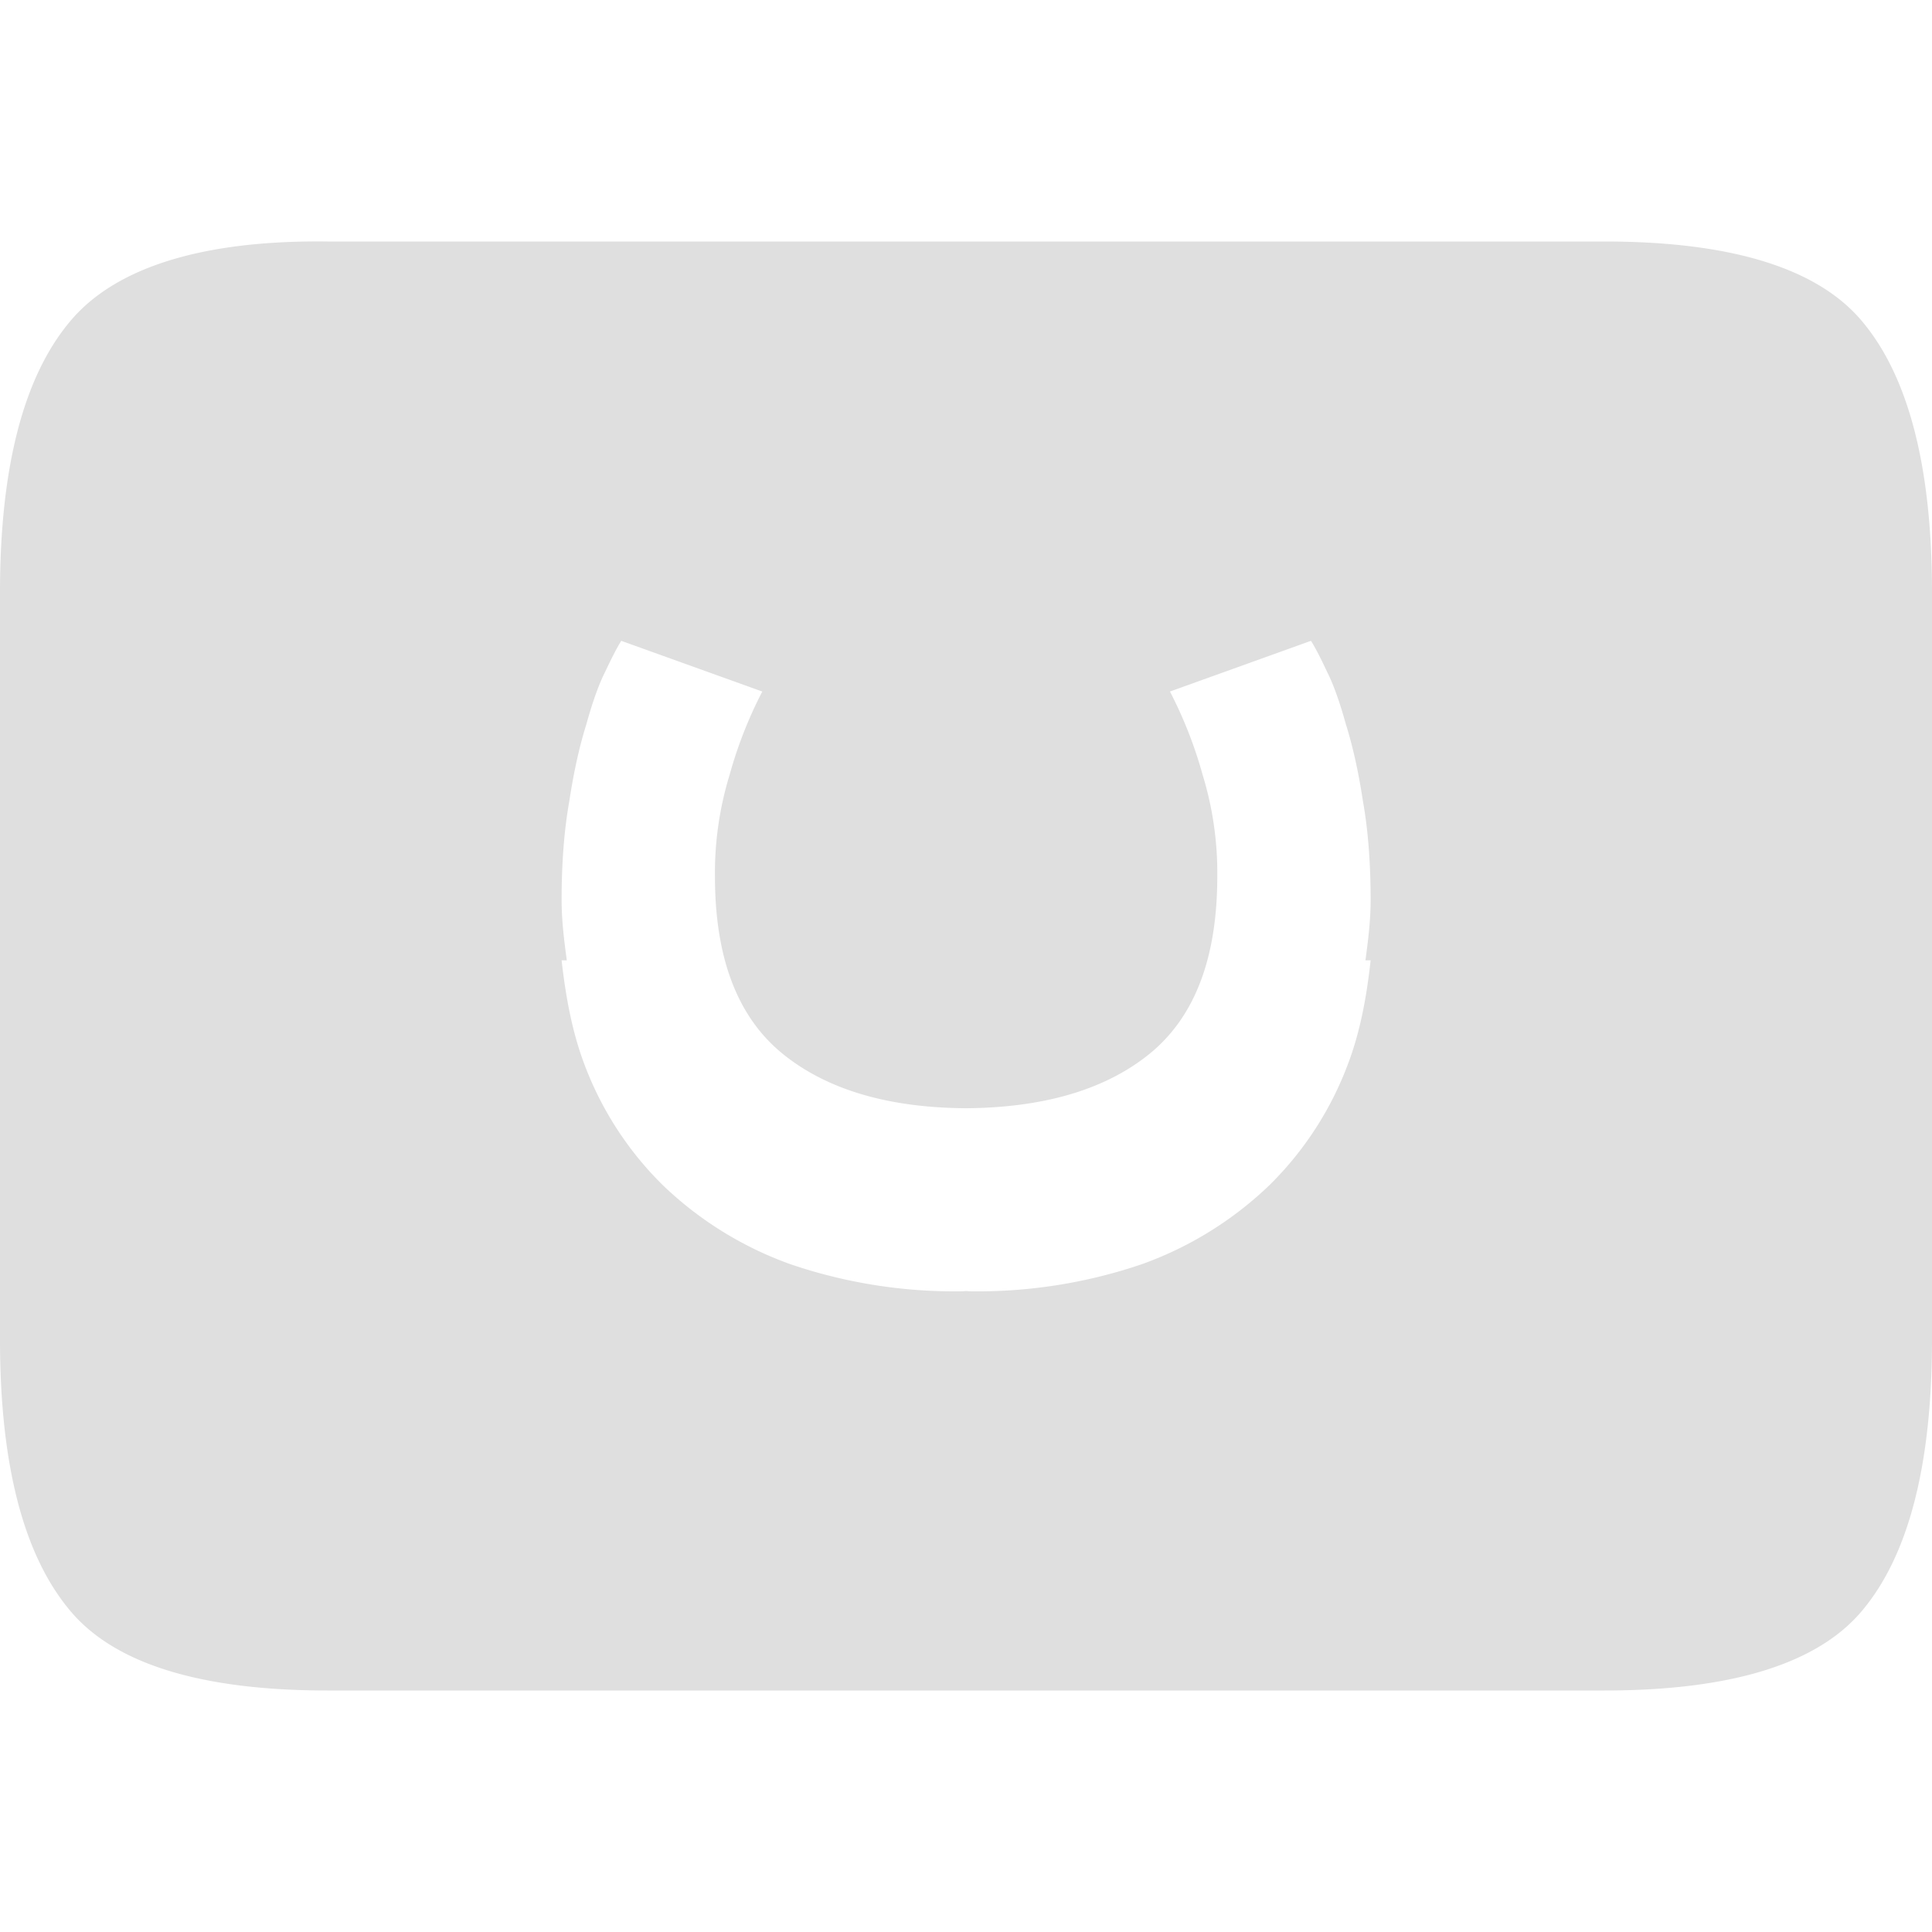 <svg version="1.1" viewBox="0 0 16 16" xmlns="http://www.w3.org/2000/svg">
 <path d="m2.713 2c-1.058-0.013-1.768 0.224-2.133 0.662-0.383 0.456-0.58 1.204-0.58 2.244v6.188c0 1.04 0.197 1.788 0.58 2.244 0.365 0.438 1.075 0.662 2.133 0.662h10.574c1.058 0 1.77-0.224 2.135-0.662 0.383-0.456 0.578-1.204 0.578-2.244v-6.188c0-1.04-0.195-1.788-0.578-2.244-0.365-0.438-1.077-0.662-2.135-0.662h-10.574zm2.432 3.307 1.168 0.42a3.56 3.56 0 0 0-0.271 0.691 2.766 2.766 0 0 0-0.121 0.84c0 0.679 0.188 1.17 0.568 1.475 0.367 0.294 0.873 0.441 1.512 0.445 0.638-0.005 1.145-0.151 1.512-0.445 0.38-0.305 0.568-0.796 0.568-1.475a2.766 2.766 0 0 0-0.121-0.84 3.56 3.56 0 0 0-0.271-0.691l1.168-0.42c0.031 0.049 0.076 0.134 0.131 0.252 0.057 0.112 0.108 0.259 0.158 0.439 0.055 0.175 0.103 0.385 0.141 0.635 0.043 0.242 0.064 0.515 0.064 0.82 0 0.172-0.021 0.336-0.043 0.5h0.043c-0.033 0.301-0.086 0.59-0.186 0.854a2.766 2.766 0 0 1-0.652 1.008 2.97 2.97 0 0 1-1.055 0.654 4.218 4.218 0 0 1-1.428 0.225c-0.01 0-0.019-0.002-0.029-0.002-0.01 1e-4 -0.019 0.002-0.029 0.002a4.218 4.218 0 0 1-1.428-0.225 2.97 2.97 0 0 1-1.055-0.654 2.766 2.766 0 0 1-0.652-1.008c-0.099-0.264-0.152-0.552-0.186-0.854h0.043c-0.022-0.164-0.043-0.328-0.043-0.5 0-0.305 0.021-0.578 0.064-0.82 0.038-0.25 0.086-0.46 0.141-0.635 0.05-0.18 0.101-0.327 0.158-0.439 0.055-0.118 0.1-0.203 0.131-0.252z" fill="#dfdfdf"/>
</svg>
